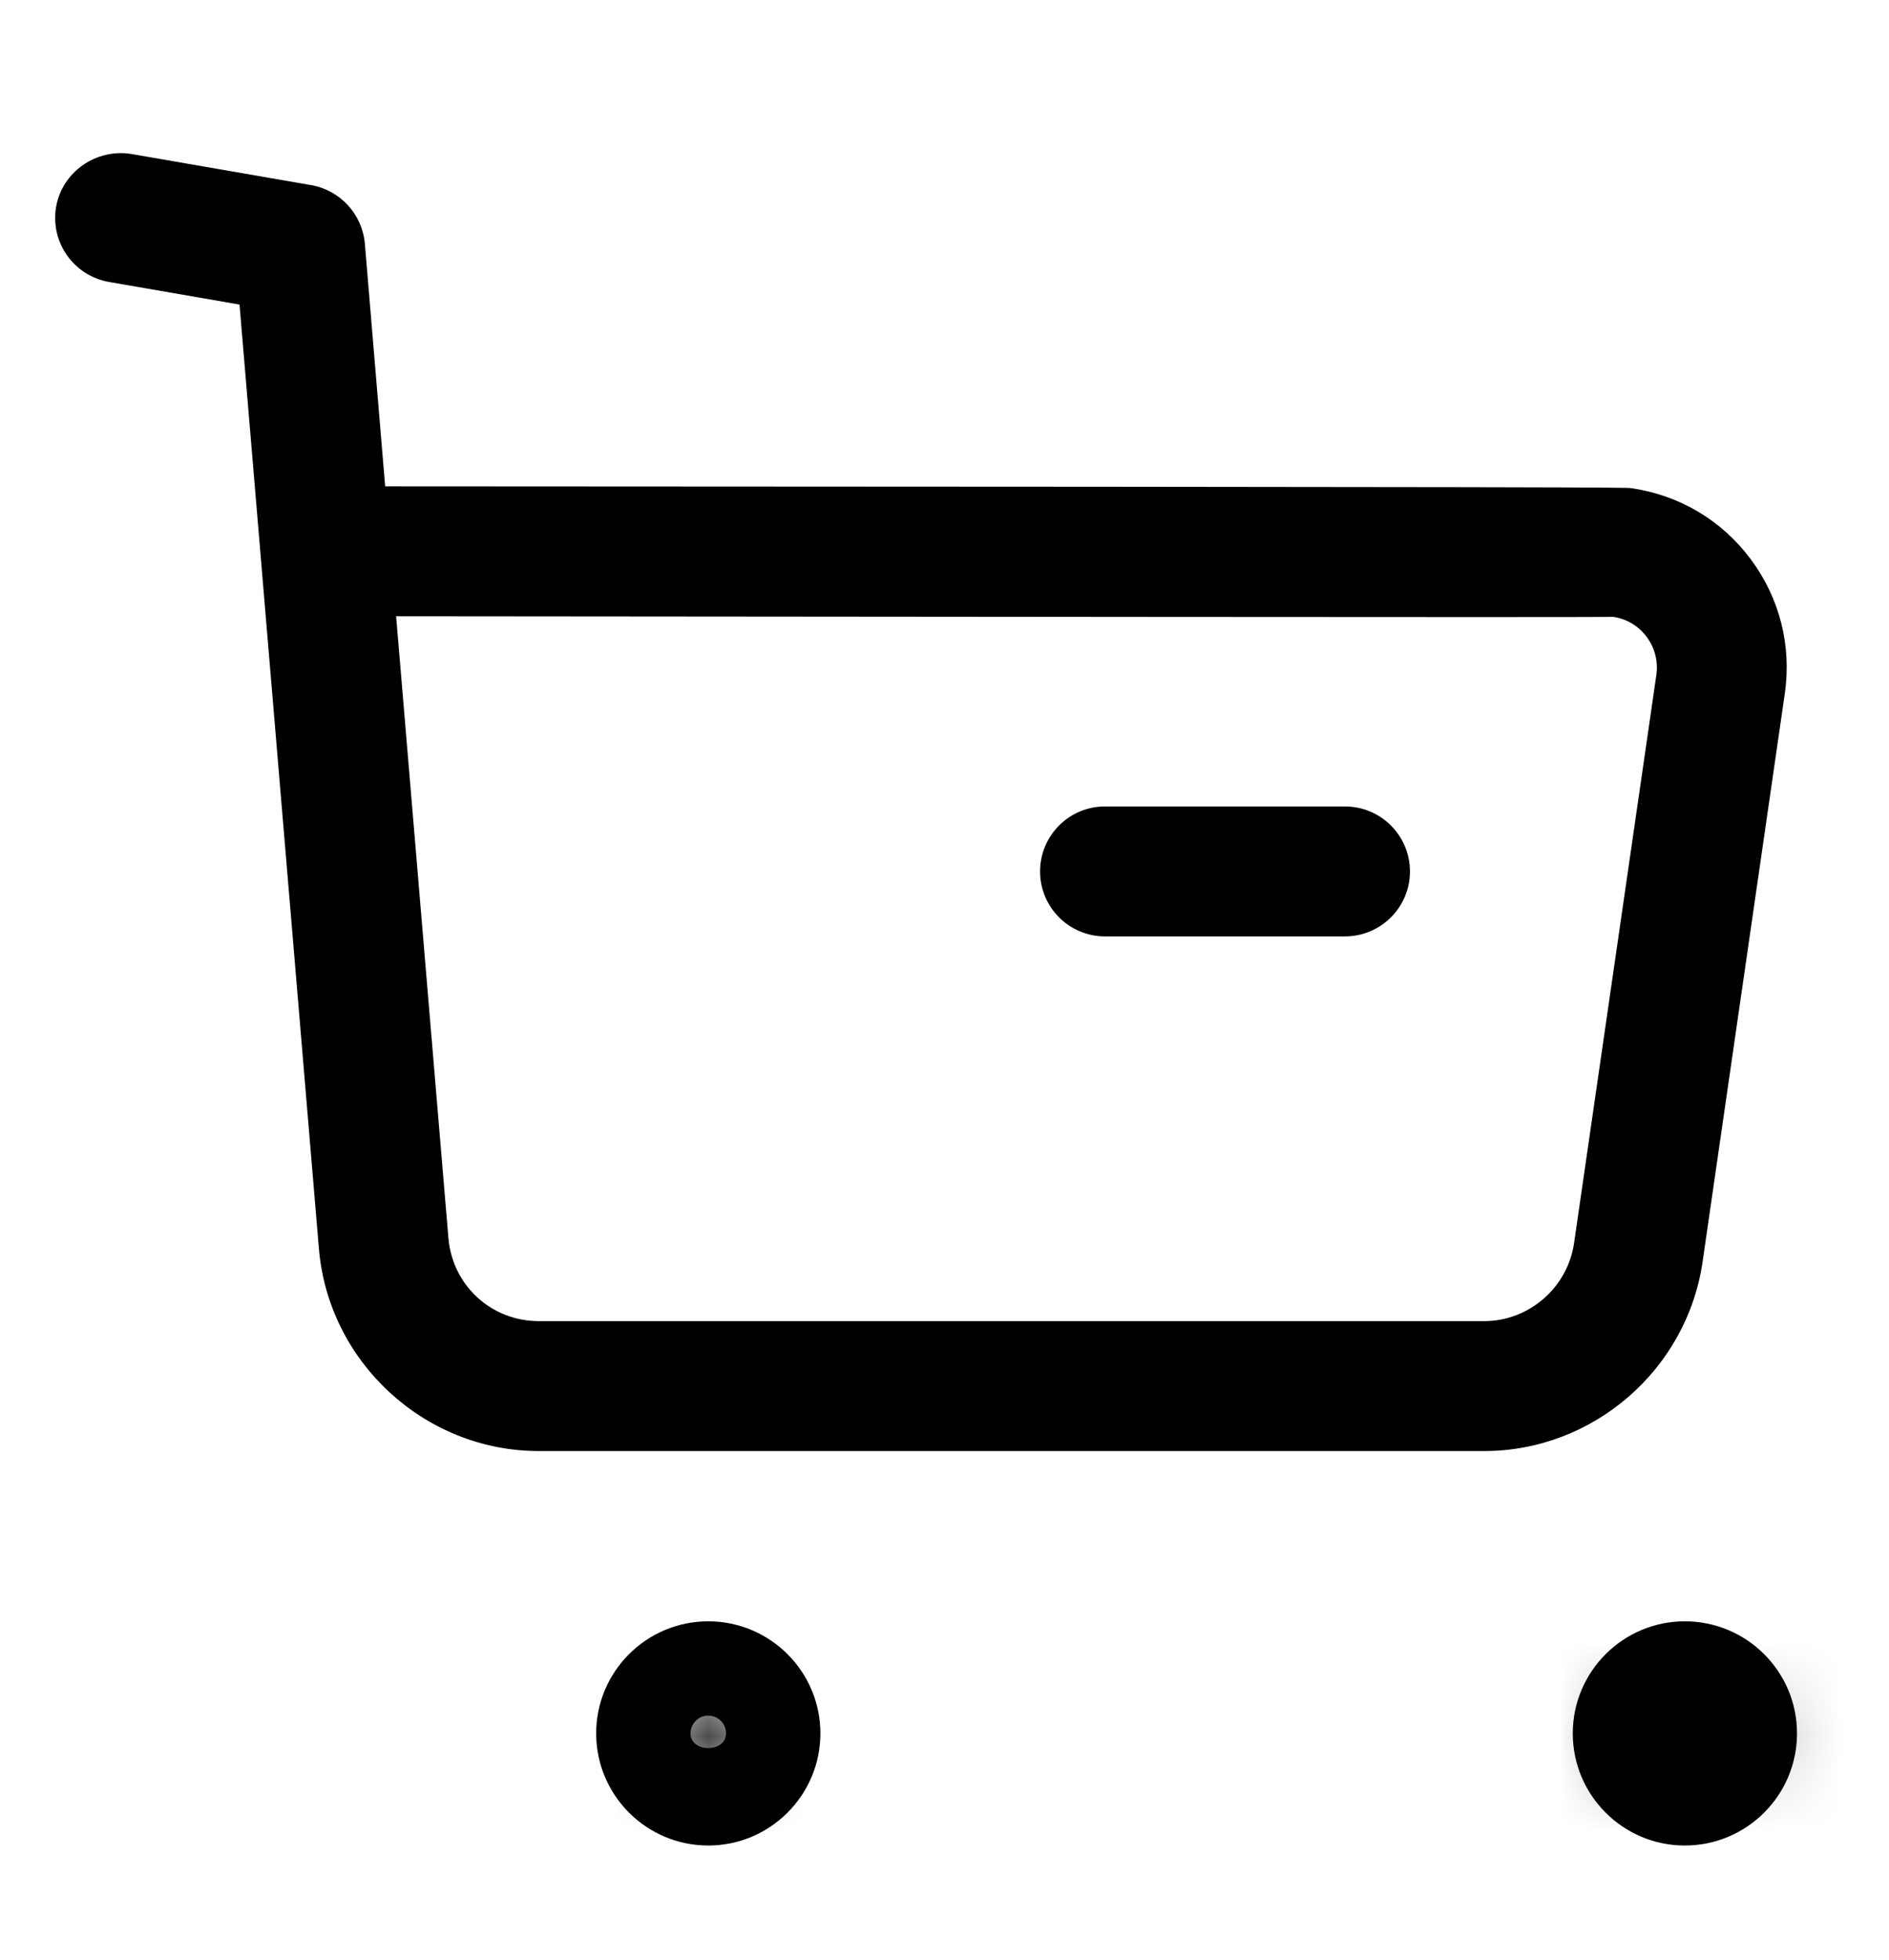 <svg width="27" height="28" viewBox="0 0 20 19" fill="none" xmlns="http://www.w3.org/2000/svg">
<path fill-rule="evenodd" clip-rule="evenodd" d="M4.194 5.652L4.747 12.226C4.787 12.732 5.2 13.112 5.705 13.112H5.709H15.711H15.713C16.19 13.112 16.598 12.756 16.666 12.284L17.537 6.272C17.557 6.129 17.521 5.986 17.434 5.87C17.348 5.754 17.221 5.678 17.078 5.658C16.887 5.666 8.937 5.655 4.194 5.652V5.652ZM5.704 14.487C4.496 14.487 3.474 13.544 3.376 12.339L2.536 2.353L1.155 2.114C0.78 2.048 0.53 1.694 0.594 1.319C0.66 0.944 1.022 0.7 1.389 0.759L3.295 1.089C3.603 1.143 3.836 1.398 3.863 1.709L4.078 4.277C17.165 4.282 17.207 4.289 17.27 4.296C17.781 4.37 18.23 4.637 18.536 5.048C18.842 5.458 18.97 5.963 18.897 6.469L18.027 12.48C17.863 13.624 16.869 14.487 15.714 14.487H15.71H5.711H5.704Z" fill="black"/>
<path fill-rule="evenodd" clip-rule="evenodd" d="M14.24 9.04H11.699C11.319 9.04 11.012 8.732 11.012 8.353C11.012 7.973 11.319 7.665 11.699 7.665H14.24C14.62 7.665 14.928 7.973 14.928 8.353C14.928 8.732 14.62 9.04 14.24 9.04" fill="black"/>
<mask id="mask0_223_488" style="mask-type:luminance" maskUnits="userSpaceOnUse" x="7" y="16" width="1" height="2">
<path fill-rule="evenodd" clip-rule="evenodd" d="M7 17.475C7 17.752 7.223 17.976 7.5 17.976V17.976C7.776 17.976 7.999 17.752 7.999 17.475V17.475C7.999 17.199 7.776 16.976 7.5 16.976V16.976C7.223 16.976 7 17.199 7 17.475V17.475Z" fill="white"/>
</mask>
<g mask="url(#mask0_223_488)">
<path fill-rule="evenodd" clip-rule="evenodd" d="M2.418 22.558H12.583V12.393H2.418V22.558Z" fill="black"/>
</g>
<path fill-rule="evenodd" clip-rule="evenodd" d="M7.499 17.287C7.395 17.287 7.311 17.372 7.311 17.475C7.311 17.683 7.687 17.683 7.687 17.475C7.687 17.372 7.602 17.287 7.499 17.287M7.499 18.662C6.844 18.662 6.312 18.13 6.312 17.475C6.312 16.821 6.844 16.289 7.499 16.289C8.153 16.289 8.686 16.821 8.686 17.475C8.686 18.13 8.153 18.662 7.499 18.662" fill="black"/>
<path fill-rule="evenodd" clip-rule="evenodd" d="M17.839 16.977C18.115 16.977 18.339 17.199 18.339 17.475C18.339 17.751 18.115 17.975 17.839 17.975C17.563 17.975 17.34 17.751 17.34 17.475C17.34 17.199 17.563 16.977 17.839 16.977" fill="black"/>
<mask id="mask1_223_488" style="mask-type:luminance" maskUnits="userSpaceOnUse" x="17" y="16" width="2" height="2">
<path fill-rule="evenodd" clip-rule="evenodd" d="M17.34 17.475C17.34 17.752 17.563 17.976 17.839 17.976V17.976C18.114 17.976 18.339 17.752 18.339 17.475V17.475C18.339 17.199 18.114 16.976 17.839 16.976V16.976C17.563 16.976 17.34 17.199 17.34 17.475V17.475Z" fill="white"/>
</mask>
<g mask="url(#mask1_223_488)">
<path fill-rule="evenodd" clip-rule="evenodd" d="M12.756 22.558H22.922V12.393H12.756V22.558Z" fill="black"/>
</g>
<path fill-rule="evenodd" clip-rule="evenodd" d="M17.839 17.287C17.736 17.287 17.652 17.372 17.652 17.475C17.652 17.685 18.028 17.683 18.027 17.475C18.027 17.372 17.942 17.287 17.839 17.287M17.838 18.662C17.184 18.662 16.652 18.13 16.652 17.475C16.652 16.821 17.184 16.289 17.838 16.289C18.494 16.289 19.026 16.821 19.026 17.475C19.026 18.13 18.494 18.662 17.838 18.662" fill="black"/>
</svg>
